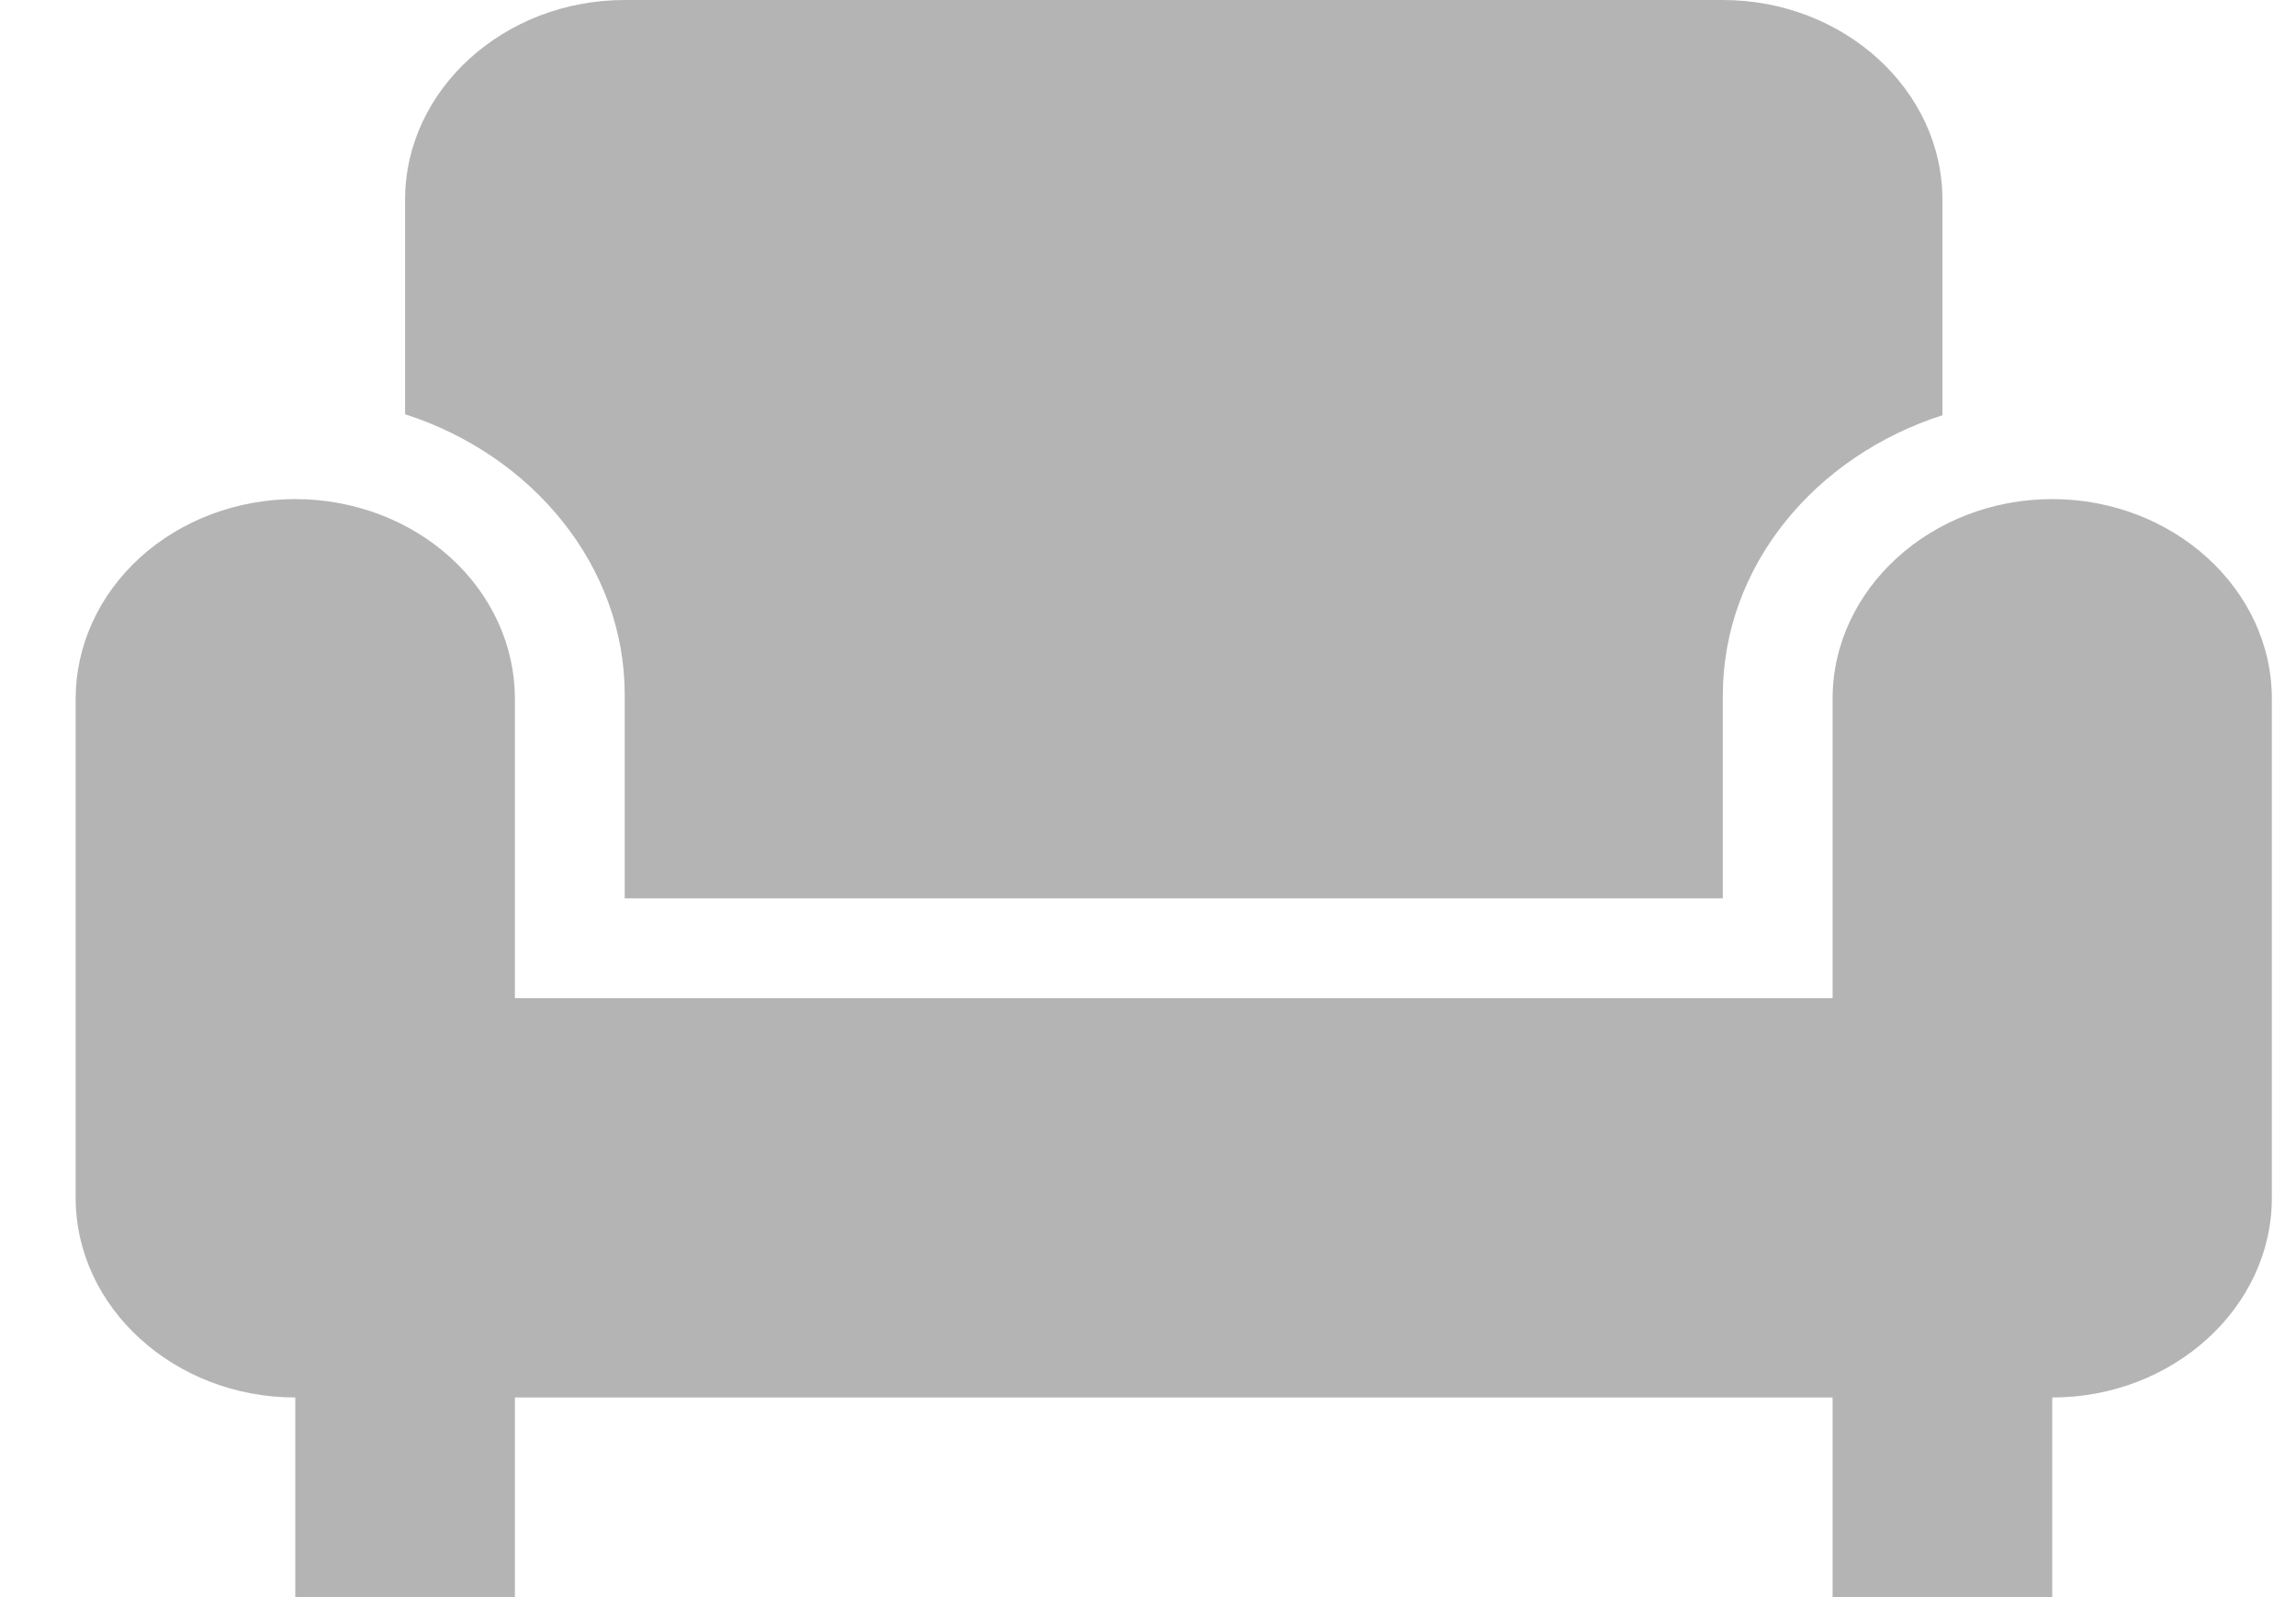 <svg width="23" height="16" viewBox="0 0 23 16" fill="none" xmlns="http://www.w3.org/2000/svg">
<path d="M4.058 4.15V2C4.058 0.9 5.048 0 6.258 0H17.258C18.468 0 19.458 0.9 19.458 2V4.16C18.182 4.57 17.258 5.67 17.258 6.97V9H6.258V6.96C6.258 5.67 5.334 4.56 4.058 4.15ZM20.558 5C19.348 5 18.358 5.9 18.358 7V10H5.158V7C5.158 6.47 4.926 5.961 4.513 5.586C4.101 5.211 3.541 5 2.958 5C2.374 5 1.815 5.211 1.402 5.586C0.99 5.961 0.758 6.47 0.758 7V12C0.758 13.1 1.748 14 2.958 14V16H5.158V14H18.358V16H20.558V14C21.768 14 22.758 13.1 22.758 12V7C22.758 5.9 21.768 5 20.558 5Z" fill="#B4B4B4"/>
</svg>
